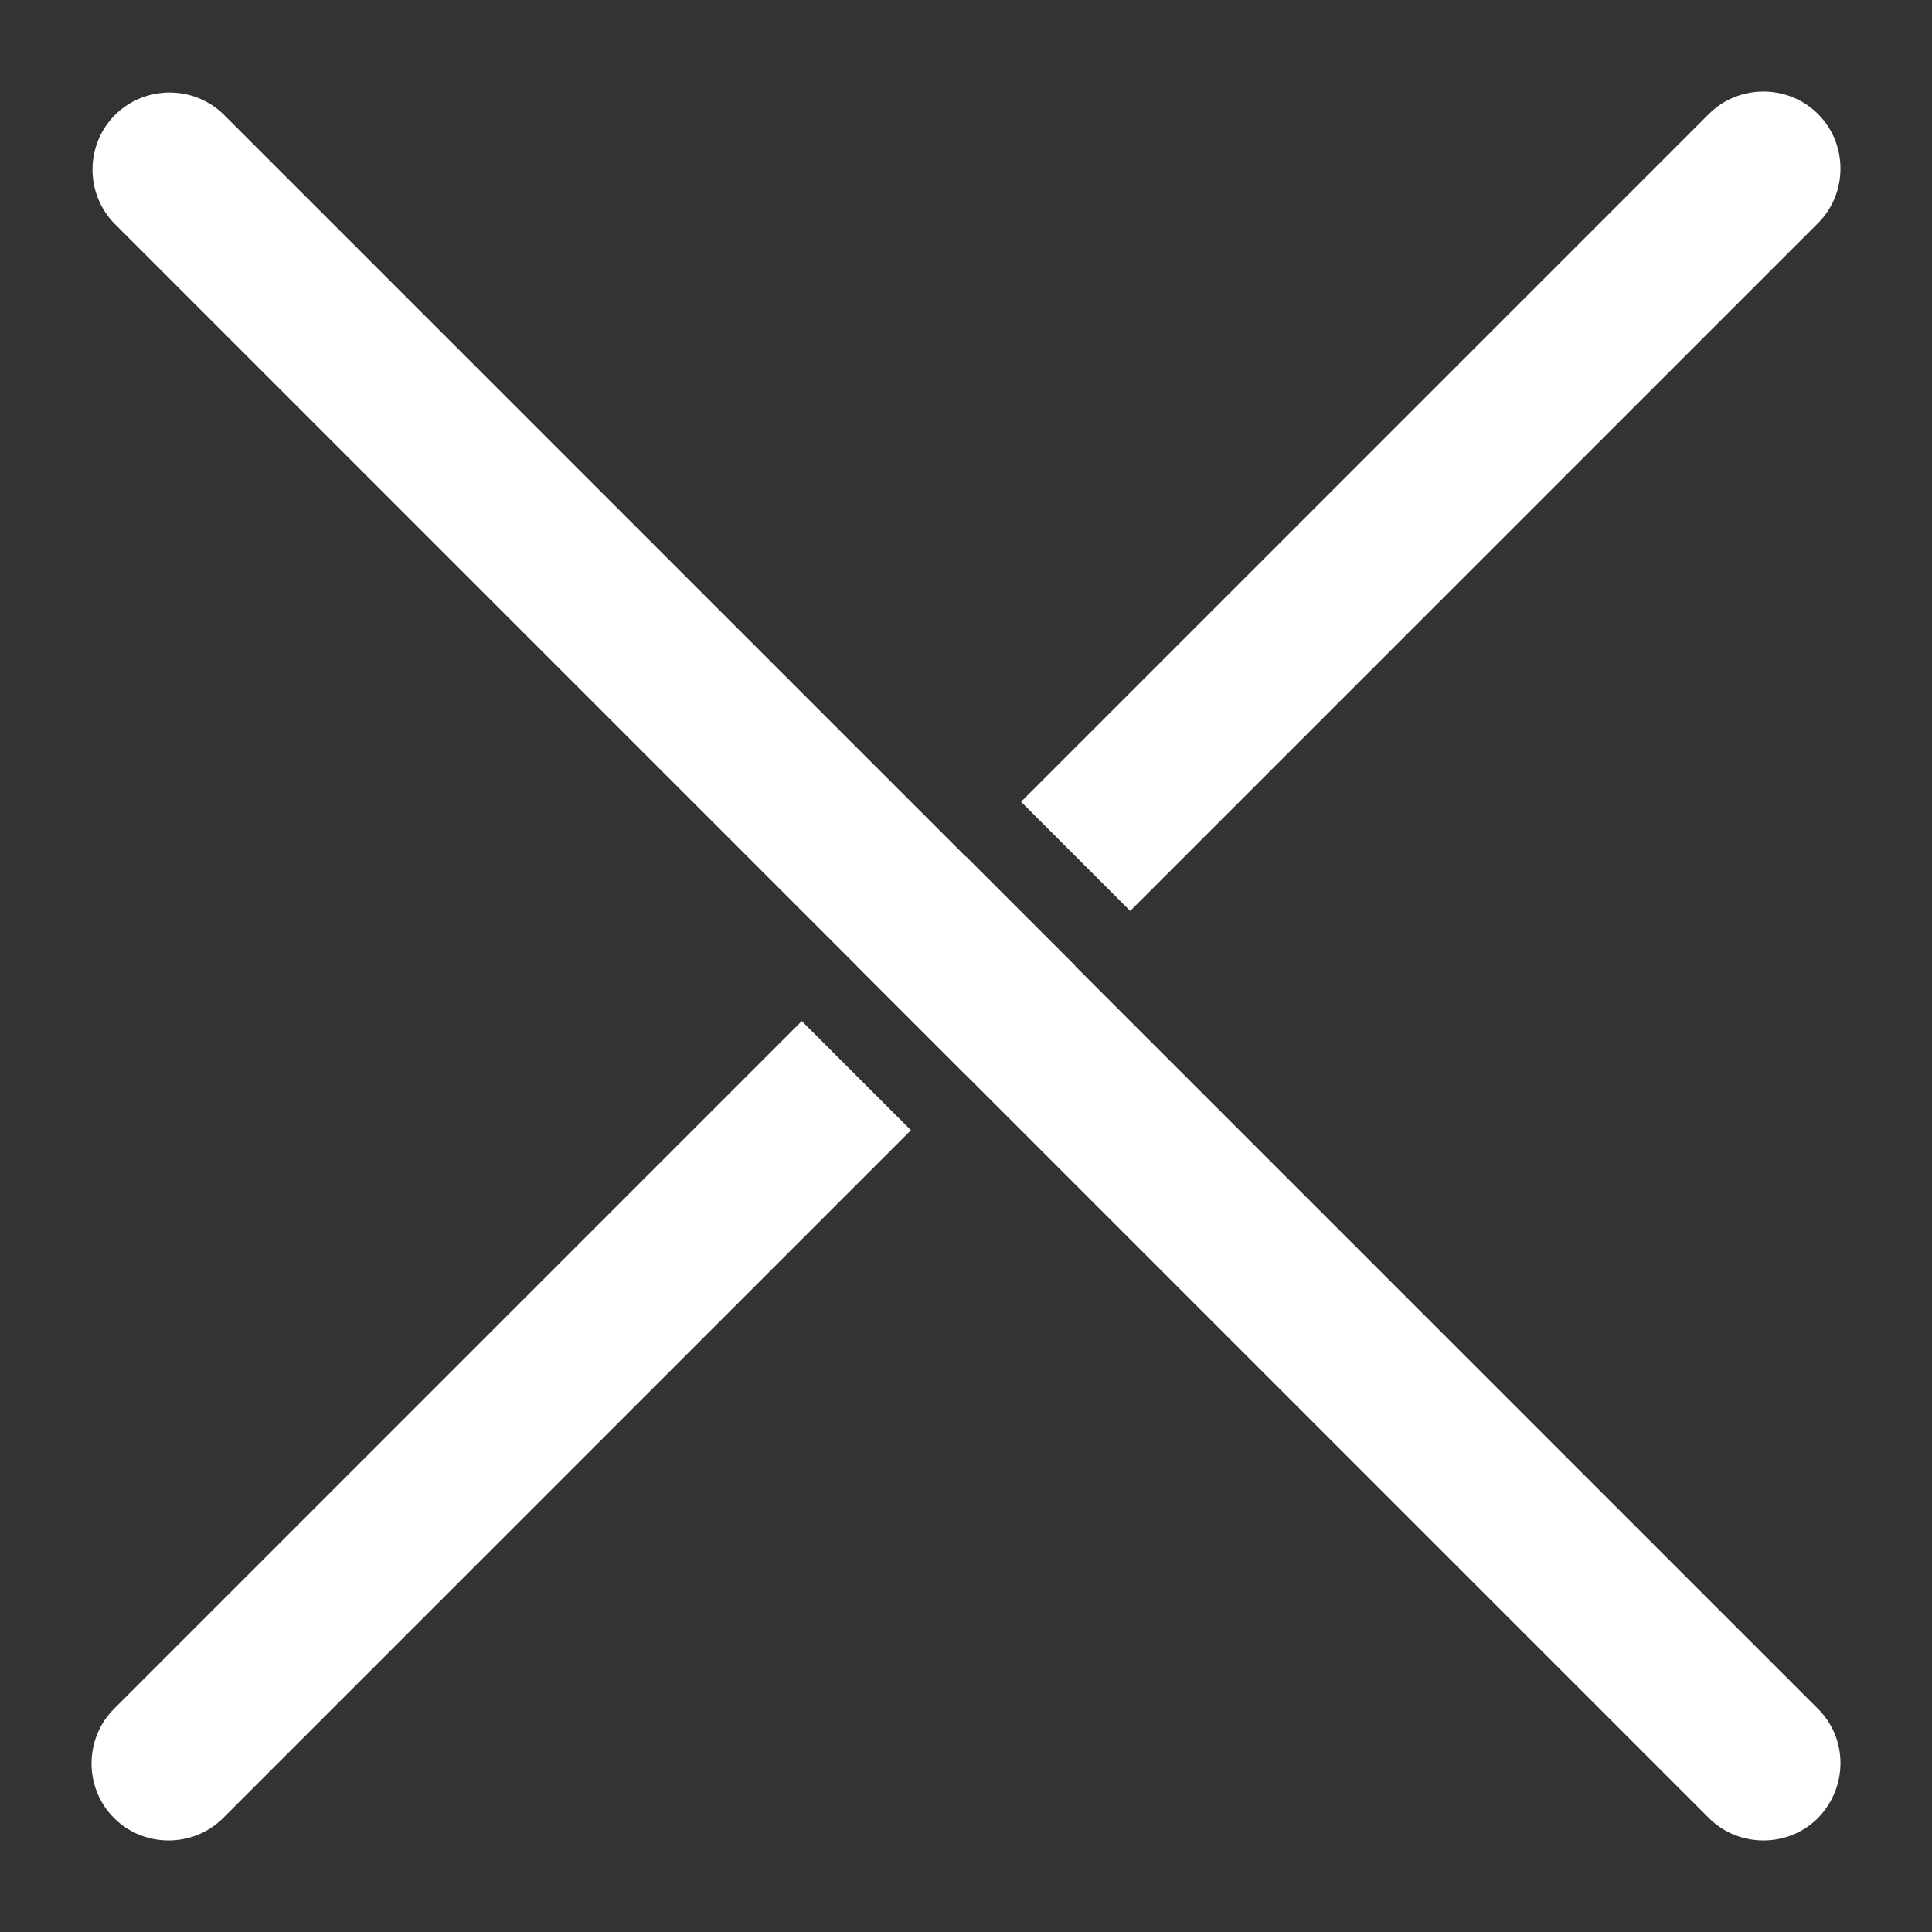 <?xml version="1.0" encoding="utf-8"?>
<!-- Generator: Adobe Illustrator 18.0.0, SVG Export Plug-In . SVG Version: 6.00 Build 0)  -->
<!DOCTYPE svg PUBLIC "-//W3C//DTD SVG 1.1//EN" "http://www.w3.org/Graphics/SVG/1.1/DTD/svg11.dtd">
<svg version="1.1" id="Layer_1" xmlns="http://www.w3.org/2000/svg" xmlns:xlink="http://www.w3.org/1999/xlink" x="0px" y="0px"
	 viewBox="0 0 200 200" enable-background="new 0 0 200 200" xml:space="preserve">
<rect x="0" y="0" width="200" height="200" fill="#333333" stroke="none"/>
<g>
	<path fill="#FFFFFF" d="M188.2,188.2c-3.1,3.1-8.2,3.1-11.3,0l-165-165c-3.1-3.1-3.1-8.2,0-11.3s8.2-3.1,11.3,0l165,165
		C191.3,180,191.3,185,188.2,188.2z"/>
	<g>
		<g>
			<rect x="92" y="92" transform="matrix(0.707 0.707 -0.707 0.707 100 -41.421)" fill="#FFFFFF" width="16" height="16"/>
		</g>
		<g>
			<path fill="#FFFFFF" d="M117,94.3l71.2-71.2c3.1-3.1,3.1-8.2,0-11.3c-3.1-3.1-8.2-3.1-11.3,0L105.7,83L117,94.3z"/>
		</g>
		<g>
			<path fill="#FFFFFF" d="M83,105.7l-71.2,71.2c-3.1,3.1-3.1,8.2,0,11.3s8.2,3.1,11.3,0L94.3,117L83,105.7z"/>
		</g>
	</g>
</g>
</svg>
